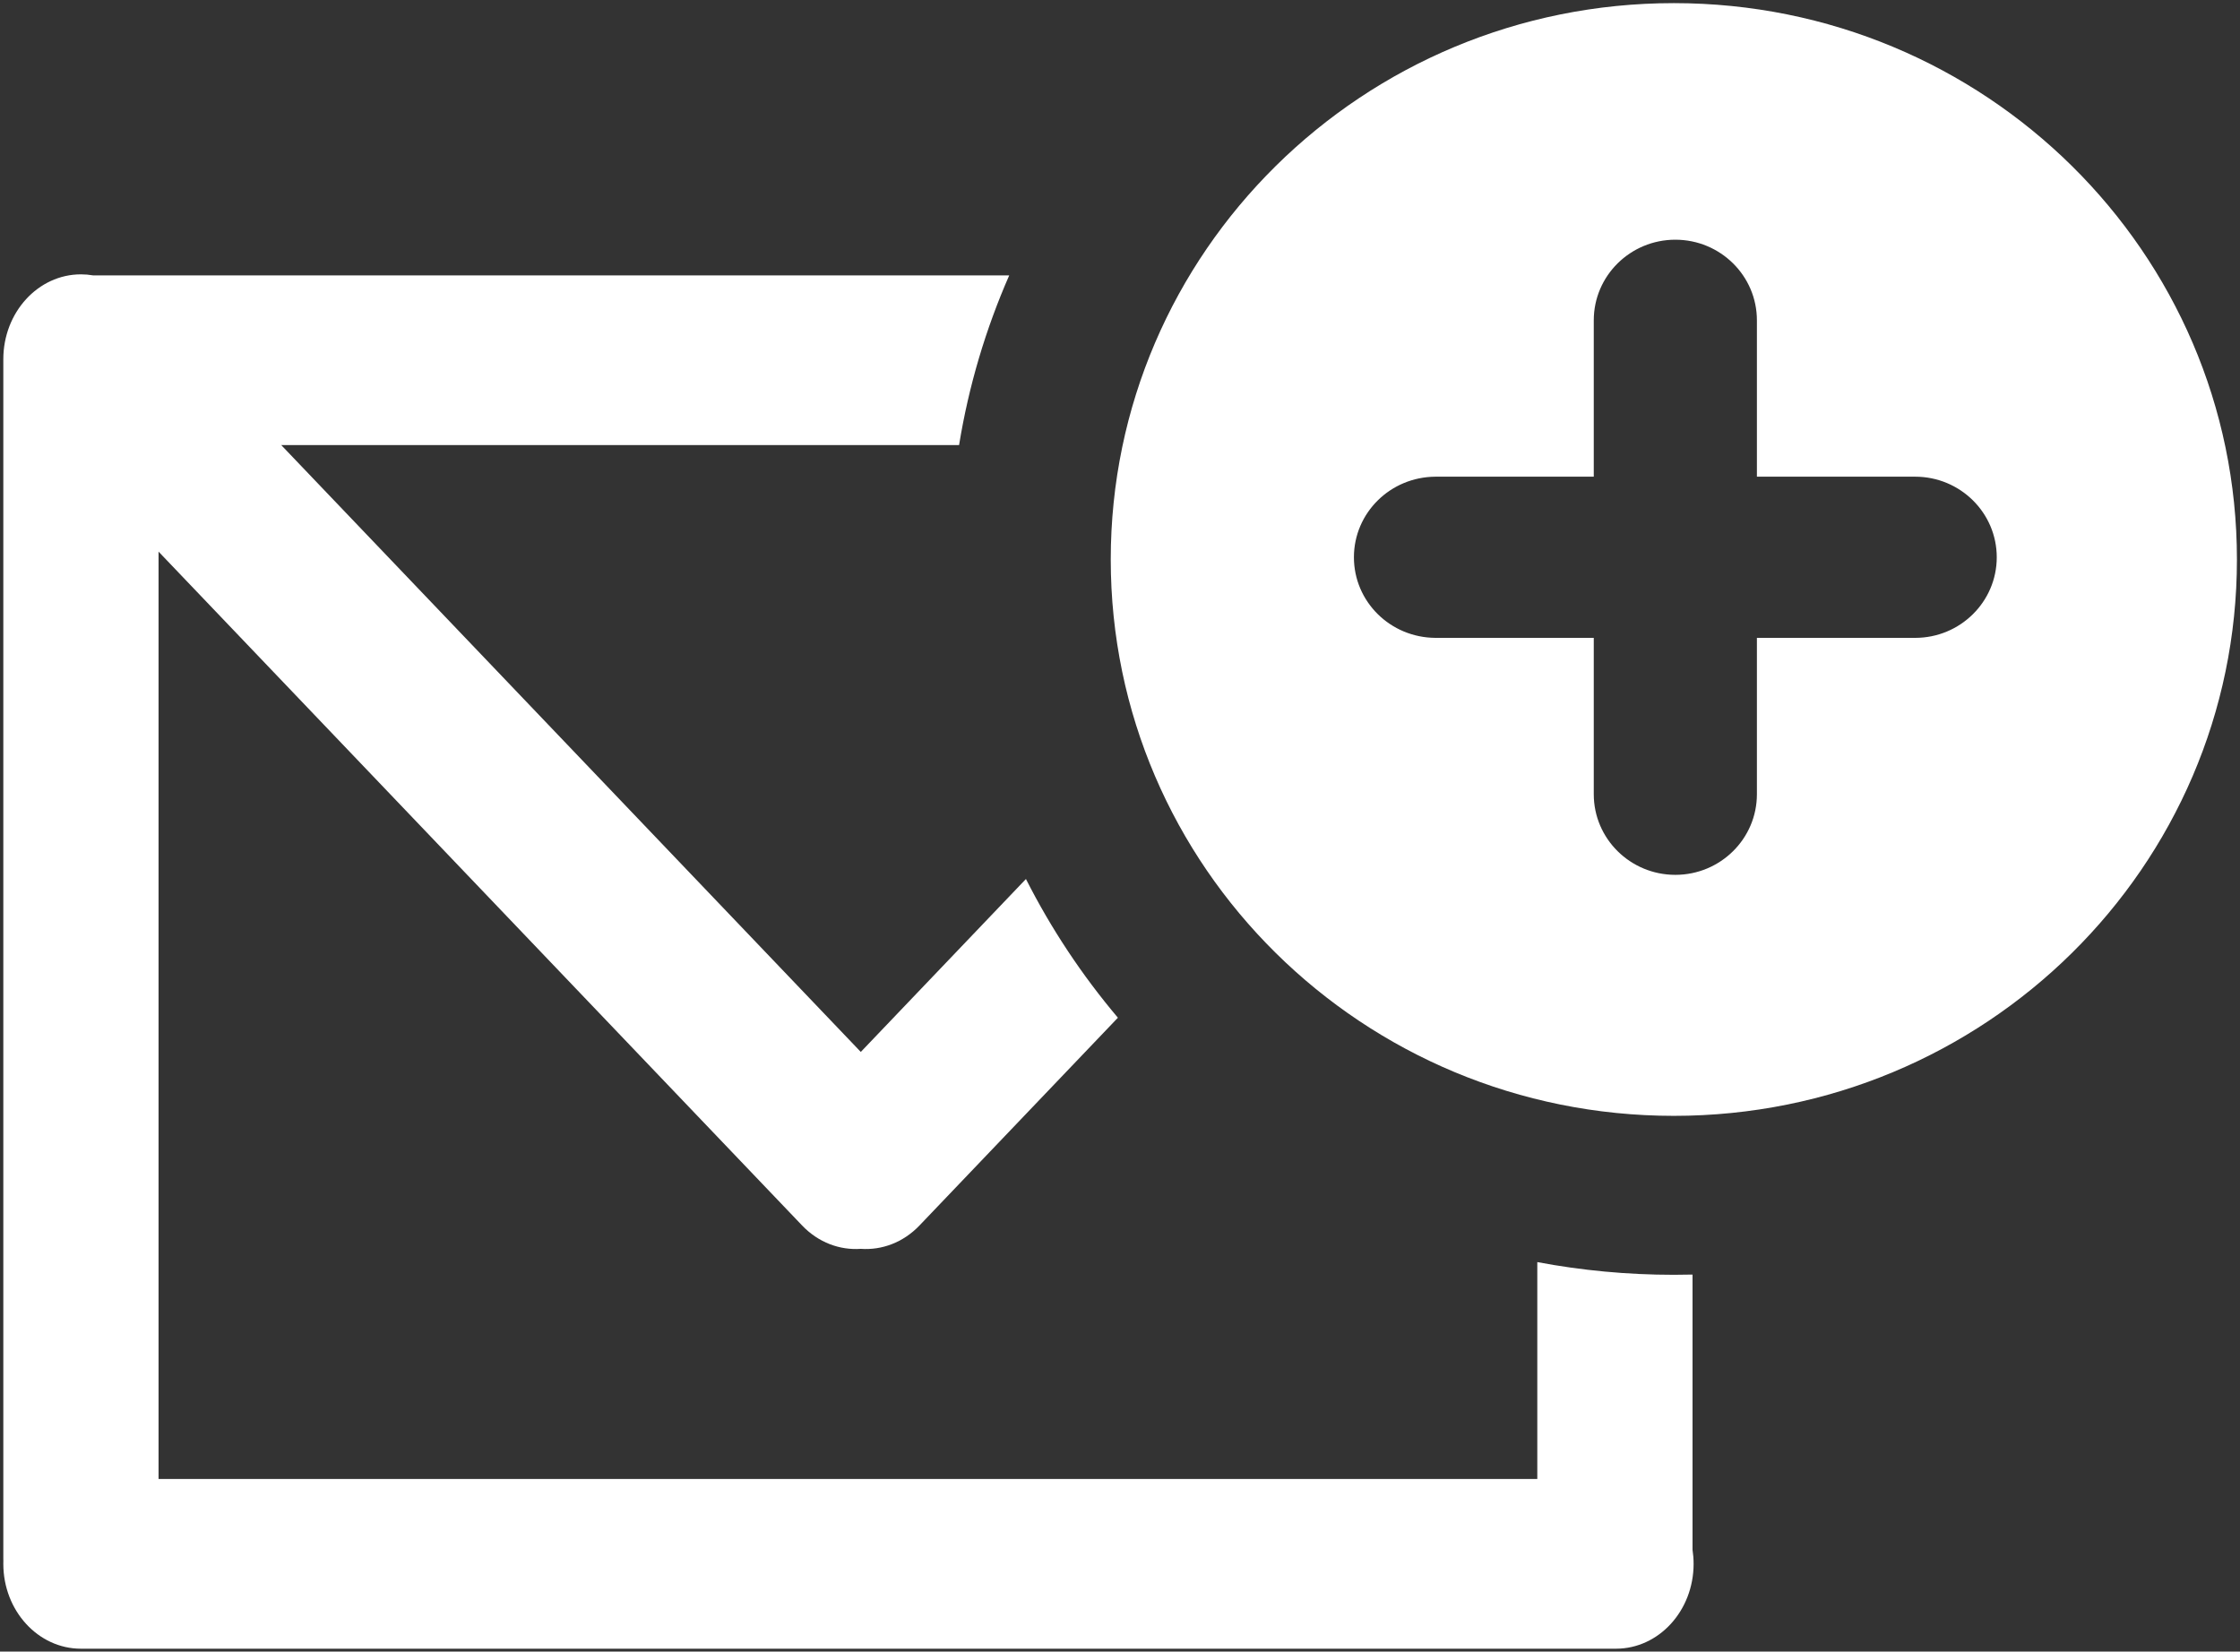 <?xml version="1.0" encoding="UTF-8" standalone="no"?>
<!DOCTYPE svg PUBLIC "-//W3C//DTD SVG 1.1//EN" "http://www.w3.org/Graphics/SVG/1.1/DTD/svg11.dtd">
<svg width="100%" height="100%" viewBox="0 0 556 410" version="1.1" xmlns="http://www.w3.org/2000/svg" xmlns:xlink="http://www.w3.org/1999/xlink" xml:space="preserve" style="fill-rule:evenodd;clip-rule:evenodd;stroke-linejoin:round;stroke-miterlimit:1.414;">
    <rect x="0" y="0" width="556" height="410" fill="#333333" stroke="none"/>
    <g transform="matrix(1,0,0,1,-22,-95)">
        <g id="Mail-Plus-Outline-Icon" transform="matrix(1.172,0,0,1.172,0,0)">
            <path d="M361.015,430.279L35.913,430.279C26.84,430.279 19.475,422.225 19.475,412.305C19.475,412.106 19.478,411.907 19.484,411.709C19.478,411.51 19.475,411.312 19.475,411.112L19.475,157.143C19.475,147.223 26.84,139.169 35.913,139.169C36.778,139.169 37.628,139.242 38.46,139.384L232.513,139.384C227.544,150.717 223.936,162.765 221.891,175.332L78.331,175.332L201.076,303.874L236.052,267.246C241.394,277.801 247.946,287.653 255.529,296.626L213.507,340.632C210.048,344.255 205.511,345.896 201.076,345.584C196.641,345.896 192.104,344.255 188.645,340.632L52.351,197.902L52.351,394.331L344.352,394.331L344.352,348.389C353.717,350.156 363.384,351.08 373.27,351.08C374.593,351.08 375.912,351.064 377.228,351.031L377.228,409.324C377.377,410.294 377.454,411.29 377.454,412.305C377.454,422.223 370.091,430.276 361.015,430.279ZM373.27,81.721C439.132,81.721 492.525,134.481 492.525,199.567C492.525,264.652 439.132,317.413 373.27,317.413C307.406,317.413 254.013,264.652 254.013,199.567C254.013,134.481 307.406,81.721 373.27,81.721ZM356.311,216.168L356.311,249.294C356.311,258.715 364.052,266.364 373.586,266.364C383.12,266.364 390.86,258.715 390.86,249.294L390.86,216.168L424.383,216.168C433.918,216.167 441.658,208.519 441.658,199.098C441.658,189.677 433.918,182.029 424.383,182.028L390.86,182.028L390.86,148.902C390.86,139.481 383.12,131.832 373.586,131.832C364.052,131.832 356.311,139.481 356.311,148.902L356.311,182.028L322.788,182.028C313.201,182.081 305.514,189.709 305.514,199.098C305.514,208.487 313.201,216.115 322.788,216.168L356.311,216.168Z" style="fill:white;"/>
        </g>
    </g>
</svg>

